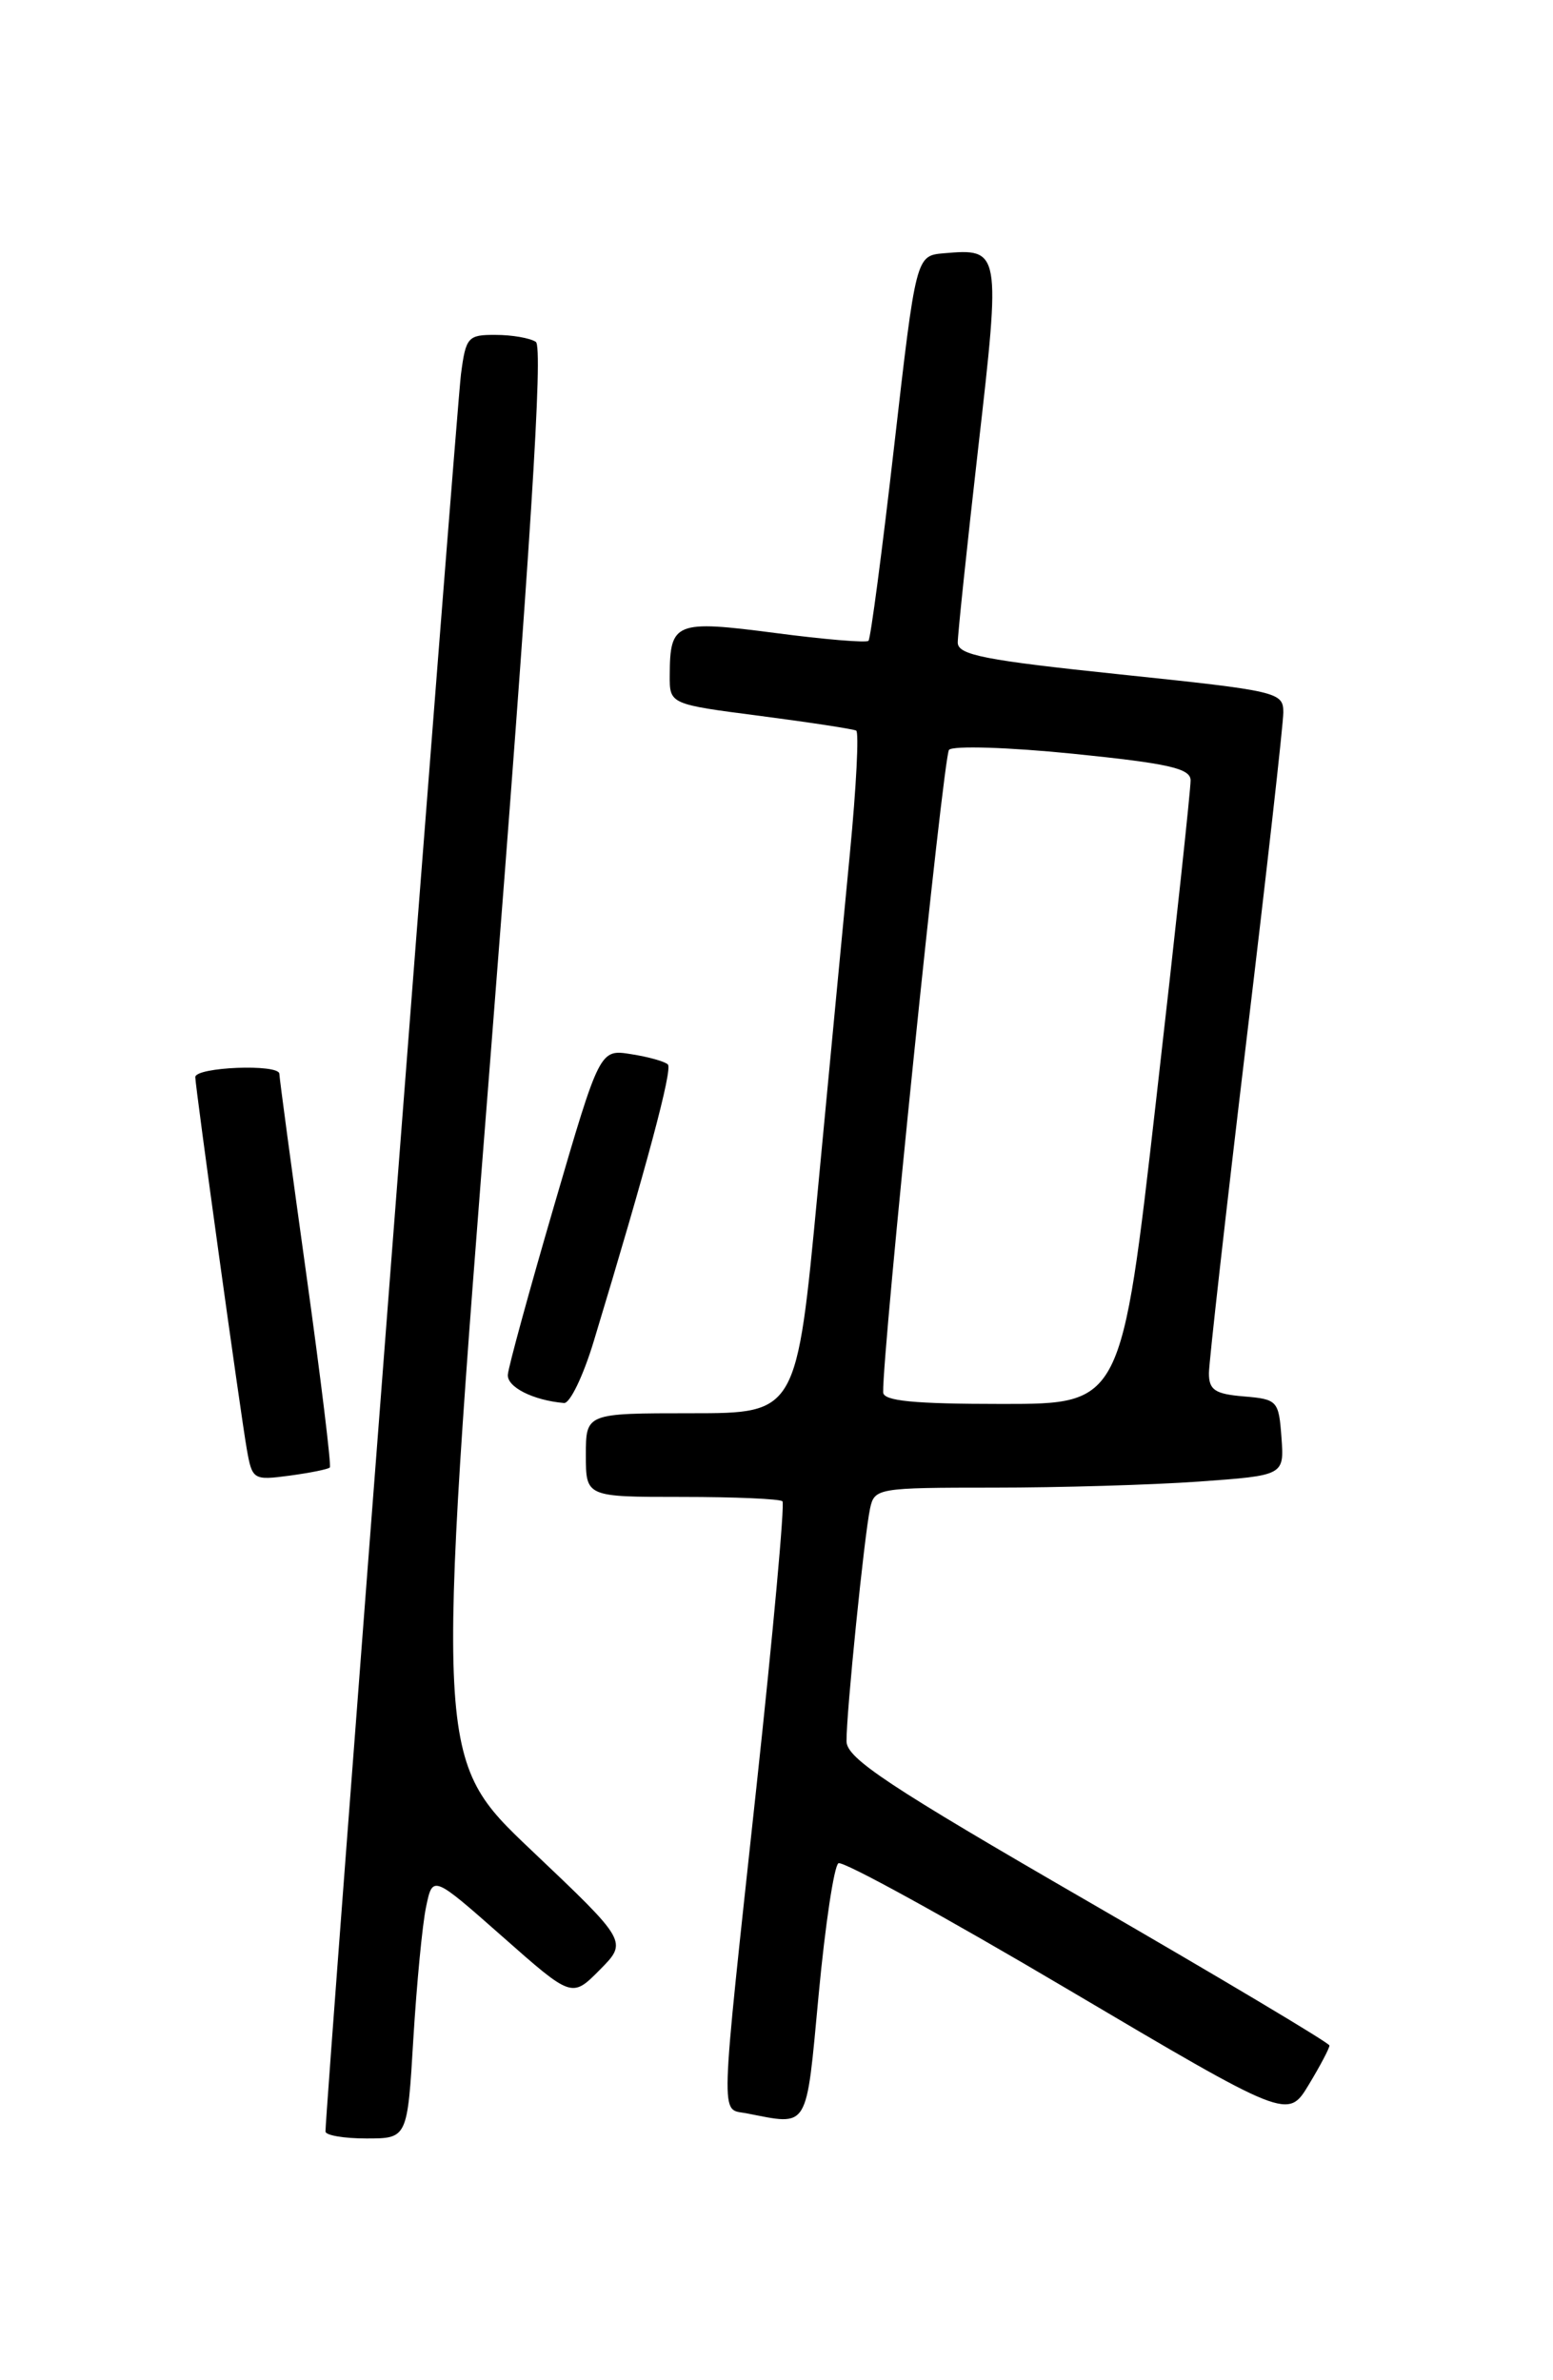 <?xml version="1.0" encoding="UTF-8" standalone="no"?>
<!DOCTYPE svg PUBLIC "-//W3C//DTD SVG 1.1//EN" "http://www.w3.org/Graphics/SVG/1.1/DTD/svg11.dtd" >
<svg xmlns="http://www.w3.org/2000/svg" xmlns:xlink="http://www.w3.org/1999/xlink" version="1.1" viewBox="0 0 167 256">
 <g >
 <path fill="currentColor"
d=" M 44.45 219.25 C 44.81 213.34 45.42 206.96 45.82 205.08 C 46.53 201.67 46.53 201.67 54.02 208.28 C 61.50 214.89 61.50 214.89 64.50 211.86 C 67.50 208.83 67.50 208.83 57.15 199.01 C 46.80 189.19 46.80 189.19 52.77 113.35 C 57.08 58.46 58.42 37.30 57.62 36.77 C 57.00 36.36 55.07 36.02 53.31 36.02 C 50.31 36.00 50.09 36.25 49.57 40.25 C 49.10 43.78 34.99 226.92 35.00 229.25 C 35.00 229.66 36.98 230.00 39.40 230.00 C 43.81 230.00 43.81 230.00 44.45 219.25 Z  M 88.04 214.46 C 88.74 207.02 89.69 200.69 90.16 200.40 C 90.63 200.11 101.69 206.19 114.74 213.91 C 138.48 227.95 138.48 227.95 140.73 224.23 C 141.97 222.18 142.97 220.28 142.96 220.00 C 142.94 219.72 131.25 212.75 116.99 204.50 C 95.51 192.08 91.05 189.12 91.03 187.29 C 90.99 184.40 92.94 165.15 93.56 162.25 C 94.03 160.06 94.37 160.00 106.87 160.00 C 113.92 160.00 123.83 159.71 128.90 159.35 C 138.10 158.69 138.10 158.69 137.80 154.60 C 137.51 150.65 137.37 150.49 133.75 150.19 C 130.65 149.93 130.00 149.50 130.00 147.69 C 130.01 146.49 131.81 130.51 134.00 112.18 C 136.20 93.86 138.00 77.85 138.00 76.62 C 138.00 74.44 137.43 74.31 120.50 72.54 C 105.86 71.01 103.00 70.45 102.99 69.11 C 102.99 68.22 103.98 58.81 105.19 48.18 C 107.63 26.87 107.60 26.71 101.50 27.24 C 98.50 27.50 98.50 27.50 96.15 48.00 C 94.86 59.28 93.62 68.69 93.39 68.92 C 93.17 69.15 88.66 68.78 83.36 68.08 C 72.62 66.68 72.04 66.91 72.02 72.62 C 72.00 75.74 72.00 75.74 81.75 77.00 C 87.11 77.70 91.75 78.41 92.07 78.58 C 92.38 78.75 92.08 84.65 91.40 91.70 C 90.72 98.74 89.16 115.19 87.92 128.25 C 85.67 152.00 85.67 152.00 74.34 152.00 C 63.00 152.00 63.00 152.00 63.00 156.50 C 63.00 161.00 63.00 161.00 73.33 161.00 C 79.02 161.00 83.88 161.21 84.14 161.47 C 84.40 161.73 83.14 175.57 81.34 192.22 C 77.37 228.98 77.44 226.75 80.25 227.29 C 87.06 228.61 86.65 229.28 88.04 214.46 Z  M 35.47 157.83 C 35.64 157.65 34.50 148.28 32.93 137.00 C 31.36 125.72 30.06 116.05 30.04 115.49 C 30.00 114.40 21.00 114.76 21.00 115.85 C 21.00 116.88 25.88 152.13 26.54 155.87 C 27.12 159.16 27.24 159.23 31.15 158.71 C 33.36 158.41 35.30 158.02 35.47 157.83 Z  M 63.85 144.25 C 69.56 125.40 72.34 115.01 71.82 114.49 C 71.51 114.17 69.73 113.67 67.87 113.38 C 64.50 112.84 64.50 112.84 59.61 129.59 C 56.92 138.80 54.67 147.02 54.61 147.85 C 54.51 149.19 57.34 150.61 60.65 150.90 C 61.29 150.96 62.73 147.96 63.85 144.25 Z  M 94.97 149.75 C 94.87 145.43 101.44 81.34 102.05 80.65 C 102.47 80.18 108.48 80.37 115.40 81.07 C 125.64 82.11 128.01 82.64 128.03 83.92 C 128.05 84.79 126.39 100.24 124.33 118.25 C 120.60 151.00 120.60 151.00 107.80 151.00 C 98.24 151.00 94.99 150.68 94.97 149.75 Z "/>
</g>
</svg>